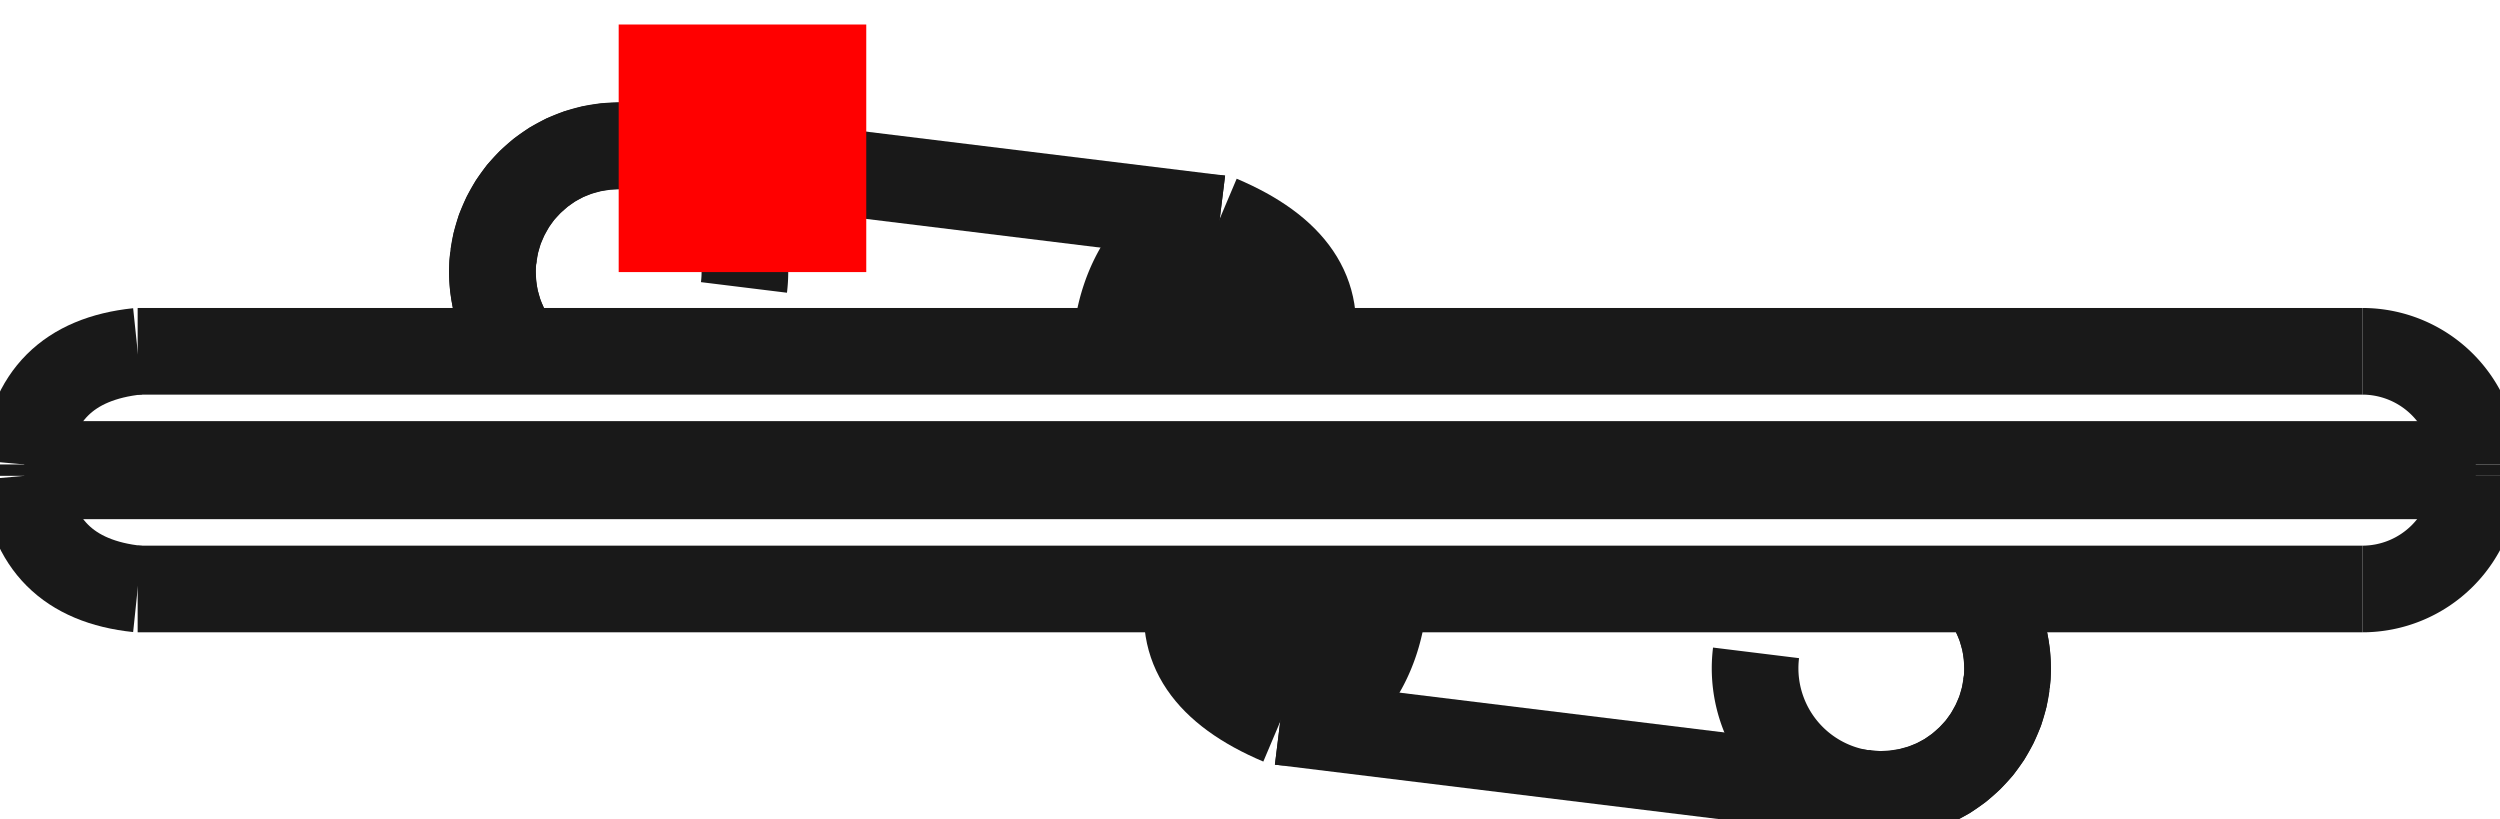 <?xml version="1.0"?>
<!DOCTYPE svg PUBLIC "-//W3C//DTD SVG 1.1//EN" "http://www.w3.org/Graphics/SVG/1.1/DTD/svg11.dtd">
<svg width="10.098mm" height="3.308mm" viewBox="0 0 10.098 3.308" xmlns="http://www.w3.org/2000/svg" version="1.1">
<g id="Shape2DView" transform="translate(2.499,1.099) scale(1,-1)">
<path id="Shape2DView_nwe0000"  d="M 7.5 -0.777 L 7.5 -0.823 " stroke="#191919" stroke-width="0.35 px" style="stroke-width:0.35;stroke-miterlimit:4;stroke-dasharray:none;fill:none;fill-opacity:1;fill-rule: evenodd"/>
<path id="Shape2DView_nwe0001"  d="M 7.5 -0.777 A 0.457 0.457 0 0 1 7.043 -0.32" stroke="#191919" stroke-width="0.35 px" style="stroke-width:0.35;stroke-miterlimit:4;stroke-dasharray:none;fill:none;fill-opacity:1;fill-rule: evenodd"/>
<path id="Shape2DView_nwe0002"  d="M 7.043 -0.32 L 6.93 -0.32 L 6.598 -0.32 L 6.063 -0.32 L 5.351 -0.32 L 4.499 -0.32 L 3.55 -0.32 L 2.55 -0.32 L 1.55 -0.32 L 0.601 -0.32 L -0.251 -0.32 L -0.963 -0.32 L -1.498 -0.32 L -1.83 -0.32 L -1.943 -0.32 " stroke="#191919" stroke-width="0.35 px" style="stroke-width:0.35;stroke-miterlimit:4;stroke-dasharray:none;fill:none;fill-opacity:1;fill-rule: evenodd"/>
<path id="Shape2DView_nwe0003"  d="M 7.5 -0.823 A 0.457 0.457 0 0 0 7.043 -1.28" stroke="#191919" stroke-width="0.35 px" style="stroke-width:0.35;stroke-miterlimit:4;stroke-dasharray:none;fill:none;fill-opacity:1;fill-rule: evenodd"/>
<path id="Shape2DView_nwe0004"  d="M 7.043 -1.28 L 6.93 -1.28 L 6.598 -1.28 L 6.063 -1.28 L 5.351 -1.28 L 4.499 -1.28 L 3.55 -1.28 L 2.55 -1.28 L 1.55 -1.28 L 0.601 -1.28 L -0.251 -1.28 L -0.963 -1.28 L -1.498 -1.28 L -1.83 -1.28 L -1.943 -1.28 " stroke="#191919" stroke-width="0.35 px" style="stroke-width:0.35;stroke-miterlimit:4;stroke-dasharray:none;fill:none;fill-opacity:1;fill-rule: evenodd"/>
<path id="Shape2DView_nwe0005"  d="M -0.506 0.062 L -0.496 0.118 L -0.48 0.173 L -0.457 0.226 L -0.429 0.276 L -0.396 0.322 L -0.357 0.364 L -0.314 0.402 L -0.267 0.435 L -0.217 0.462 L -0.164 0.483 L -0.109 0.498 L -0.052 0.507 L 0.005 0.51 L 0.062 0.506 " stroke="#191919" stroke-width="0.35 px" style="stroke-width:0.35;stroke-miterlimit:4;stroke-dasharray:none;fill:none;fill-opacity:1;fill-rule: evenodd"/>
<path id="Shape2DView_nwe0006"  d="M -0.397 -0.32 L -0.415 -0.297 L -0.431 -0.273 L -0.446 -0.248 L -0.459 -0.222 L -0.471 -0.195 L -0.482 -0.168 L -0.49 -0.14 L -0.498 -0.112 L -0.503 -0.083 L -0.507 -0.054 L -0.509 -0.025 L -0.51 0.004 L -0.509 0.033 L -0.506 0.062 " stroke="#191919" stroke-width="0.35 px" style="stroke-width:0.35;stroke-miterlimit:4;stroke-dasharray:none;fill:none;fill-opacity:1;fill-rule: evenodd"/>
<path id="Shape2DView_nwe0007"  d="M 5.606 -1.662 L 5.596 -1.718 L 5.58 -1.773 L 5.557 -1.826 L 5.529 -1.876 L 5.496 -1.922 L 5.457 -1.964 L 5.414 -2.002 L 5.367 -2.035 L 5.317 -2.062 L 5.264 -2.083 L 5.209 -2.098 L 5.152 -2.107 L 5.095 -2.11 L 5.038 -2.106 " stroke="#191919" stroke-width="0.35 px" style="stroke-width:0.35;stroke-miterlimit:4;stroke-dasharray:none;fill:none;fill-opacity:1;fill-rule: evenodd"/>
<path id="Shape2DView_nwe0008"  d="M 5.497 -1.28 L 5.515 -1.303 L 5.531 -1.327 L 5.546 -1.352 L 5.559 -1.378 L 5.571 -1.405 L 5.582 -1.432 L 5.59 -1.46 L 5.598 -1.488 L 5.603 -1.517 L 5.607 -1.546 L 5.609 -1.575 L 5.61 -1.604 L 5.609 -1.633 L 5.606 -1.662 " stroke="#191919" stroke-width="0.35 px" style="stroke-width:0.35;stroke-miterlimit:4;stroke-dasharray:none;fill:none;fill-opacity:1;fill-rule: evenodd"/>
<path id="Shape2DView_nwe0009"  d="M 0.506 -0.062 A 0.51 0.51 0 1 1 -0.397 -0.32" stroke="#191919" stroke-width="0.35 px" style="stroke-width:0.35;stroke-miterlimit:4;stroke-dasharray:none;fill:none;fill-opacity:1;fill-rule: evenodd"/>
<path id="Shape2DView_nwe0010"  d="M 4.594 -1.538 A 0.51 0.51 0 1 1 5.497 -1.28" stroke="#191919" stroke-width="0.35 px" style="stroke-width:0.35;stroke-miterlimit:4;stroke-dasharray:none;fill:none;fill-opacity:1;fill-rule: evenodd"/>
<path id="Shape2DView_nwe0011"  d="M 7.5 -0.777 L 7.376 -0.777 L 7.01 -0.777 L 6.42 -0.777 L 5.636 -0.777 L 4.698 -0.777 L 3.651 -0.777 L 2.55 -0.777 L 1.449 -0.777 L 0.402 -0.777 L -0.536 -0.777 L -1.32 -0.777 L -1.91 -0.777 L -2.276 -0.777 L -2.4 -0.777 " stroke="#191919" stroke-width="0.35 px" style="stroke-width:0.35;stroke-miterlimit:4;stroke-dasharray:none;fill:none;fill-opacity:1;fill-rule: evenodd"/>
<path id="Shape2DView_nwe0012"  d="M 7.5 -0.823 L 7.376 -0.823 L 7.01 -0.823 L 6.42 -0.823 L 5.636 -0.823 L 4.698 -0.823 L 3.651 -0.823 L 2.55 -0.823 L 1.449 -0.823 L 0.402 -0.823 L -0.536 -0.823 L -1.32 -0.823 L -1.91 -0.823 L -2.276 -0.823 L -2.4 -0.823 " stroke="#191919" stroke-width="0.35 px" style="stroke-width:0.35;stroke-miterlimit:4;stroke-dasharray:none;fill:none;fill-opacity:1;fill-rule: evenodd"/>
<path id="Shape2DView_nwe0015"  d="M 2.428 0.216 A 0.51 0.355 -97 0 1 2.008 -0.32" stroke="#191919" stroke-width="0.35 px" style="stroke-width:0.35;stroke-miterlimit:4;stroke-dasharray:none;fill:none;fill-opacity:1;fill-rule: evenodd"/>
<path id="Shape2DView_nwe0016"  d="M 2.725 -0.32 A 0.278 0.194 -97 1 1 2.336 -0.32" stroke="#191919" stroke-width="0.35 px" style="stroke-width:0.35;stroke-miterlimit:4;stroke-dasharray:none;fill:none;fill-opacity:1;fill-rule: evenodd"/>
<path id="Shape2DView_nwe0017"  d="M 2.672 -1.816 A 0.51 0.355 83 0 1 3.092 -1.28" stroke="#191919" stroke-width="0.35 px" style="stroke-width:0.35;stroke-miterlimit:4;stroke-dasharray:none;fill:none;fill-opacity:1;fill-rule: evenodd"/>
<path id="Shape2DView_nwe0018"  d="M 2.375 -1.28 A 0.278 0.194 83 1 1 2.764 -1.28" stroke="#191919" stroke-width="0.35 px" style="stroke-width:0.35;stroke-miterlimit:4;stroke-dasharray:none;fill:none;fill-opacity:1;fill-rule: evenodd"/>
<path id="Shape2DView_nwe0019"  d="M -2.4 -0.823 L -2.4 -0.777 " stroke="#191919" stroke-width="0.35 px" style="stroke-width:0.35;stroke-miterlimit:4;stroke-dasharray:none;fill:none;fill-opacity:1;fill-rule: evenodd"/>
<path id="Shape2DView_nwe0020"  d="M -2.4 -0.777 Q -2.363 -0.364 -1.943 -0.32 " stroke="#191919" stroke-width="0.35 px" style="stroke-width:0.35;stroke-miterlimit:4;stroke-dasharray:none;fill:none;fill-opacity:1;fill-rule: evenodd"/>
<path id="Shape2DView_nwe0021"  d="M -2.4 -0.823 Q -2.363 -1.236 -1.943 -1.28 " stroke="#191919" stroke-width="0.35 px" style="stroke-width:0.35;stroke-miterlimit:4;stroke-dasharray:none;fill:none;fill-opacity:1;fill-rule: evenodd"/>
<path id="Shape2DView_nwe0022"  d="M 2.428 0.216 L 0.062 0.506 " stroke="#191919" stroke-width="0.35 px" style="stroke-width:0.35;stroke-miterlimit:4;stroke-dasharray:none;fill:none;fill-opacity:1;fill-rule: evenodd"/>
<path id="Shape2DView_nwe0023"  d="M 2.791 -0.32 Q 2.872 0.028 2.428 0.216 " stroke="#191919" stroke-width="0.35 px" style="stroke-width:0.35;stroke-miterlimit:4;stroke-dasharray:none;fill:none;fill-opacity:1;fill-rule: evenodd"/>
<path id="Shape2DView_nwe0024"  d="M 2.672 -1.816 L 5.038 -2.106 " stroke="#191919" stroke-width="0.35 px" style="stroke-width:0.35;stroke-miterlimit:4;stroke-dasharray:none;fill:none;fill-opacity:1;fill-rule: evenodd"/>
<path id="Shape2DView_nwe0025"  d="M 2.309 -1.28 Q 2.228 -1.628 2.672 -1.816 " stroke="#191919" stroke-width="0.35 px" style="stroke-width:0.35;stroke-miterlimit:4;stroke-dasharray:none;fill:none;fill-opacity:1;fill-rule: evenodd"/>
<title>b'Shape2DView'</title>
</g>
<g id="Rectangle" transform="translate(2.499,1.099) scale(1,-1)">
<rect fill="#ff0000" id="origin" width="1" height="1" x="0" y="0" />
<title>b'Rectangle'</title>
</g>
</svg>